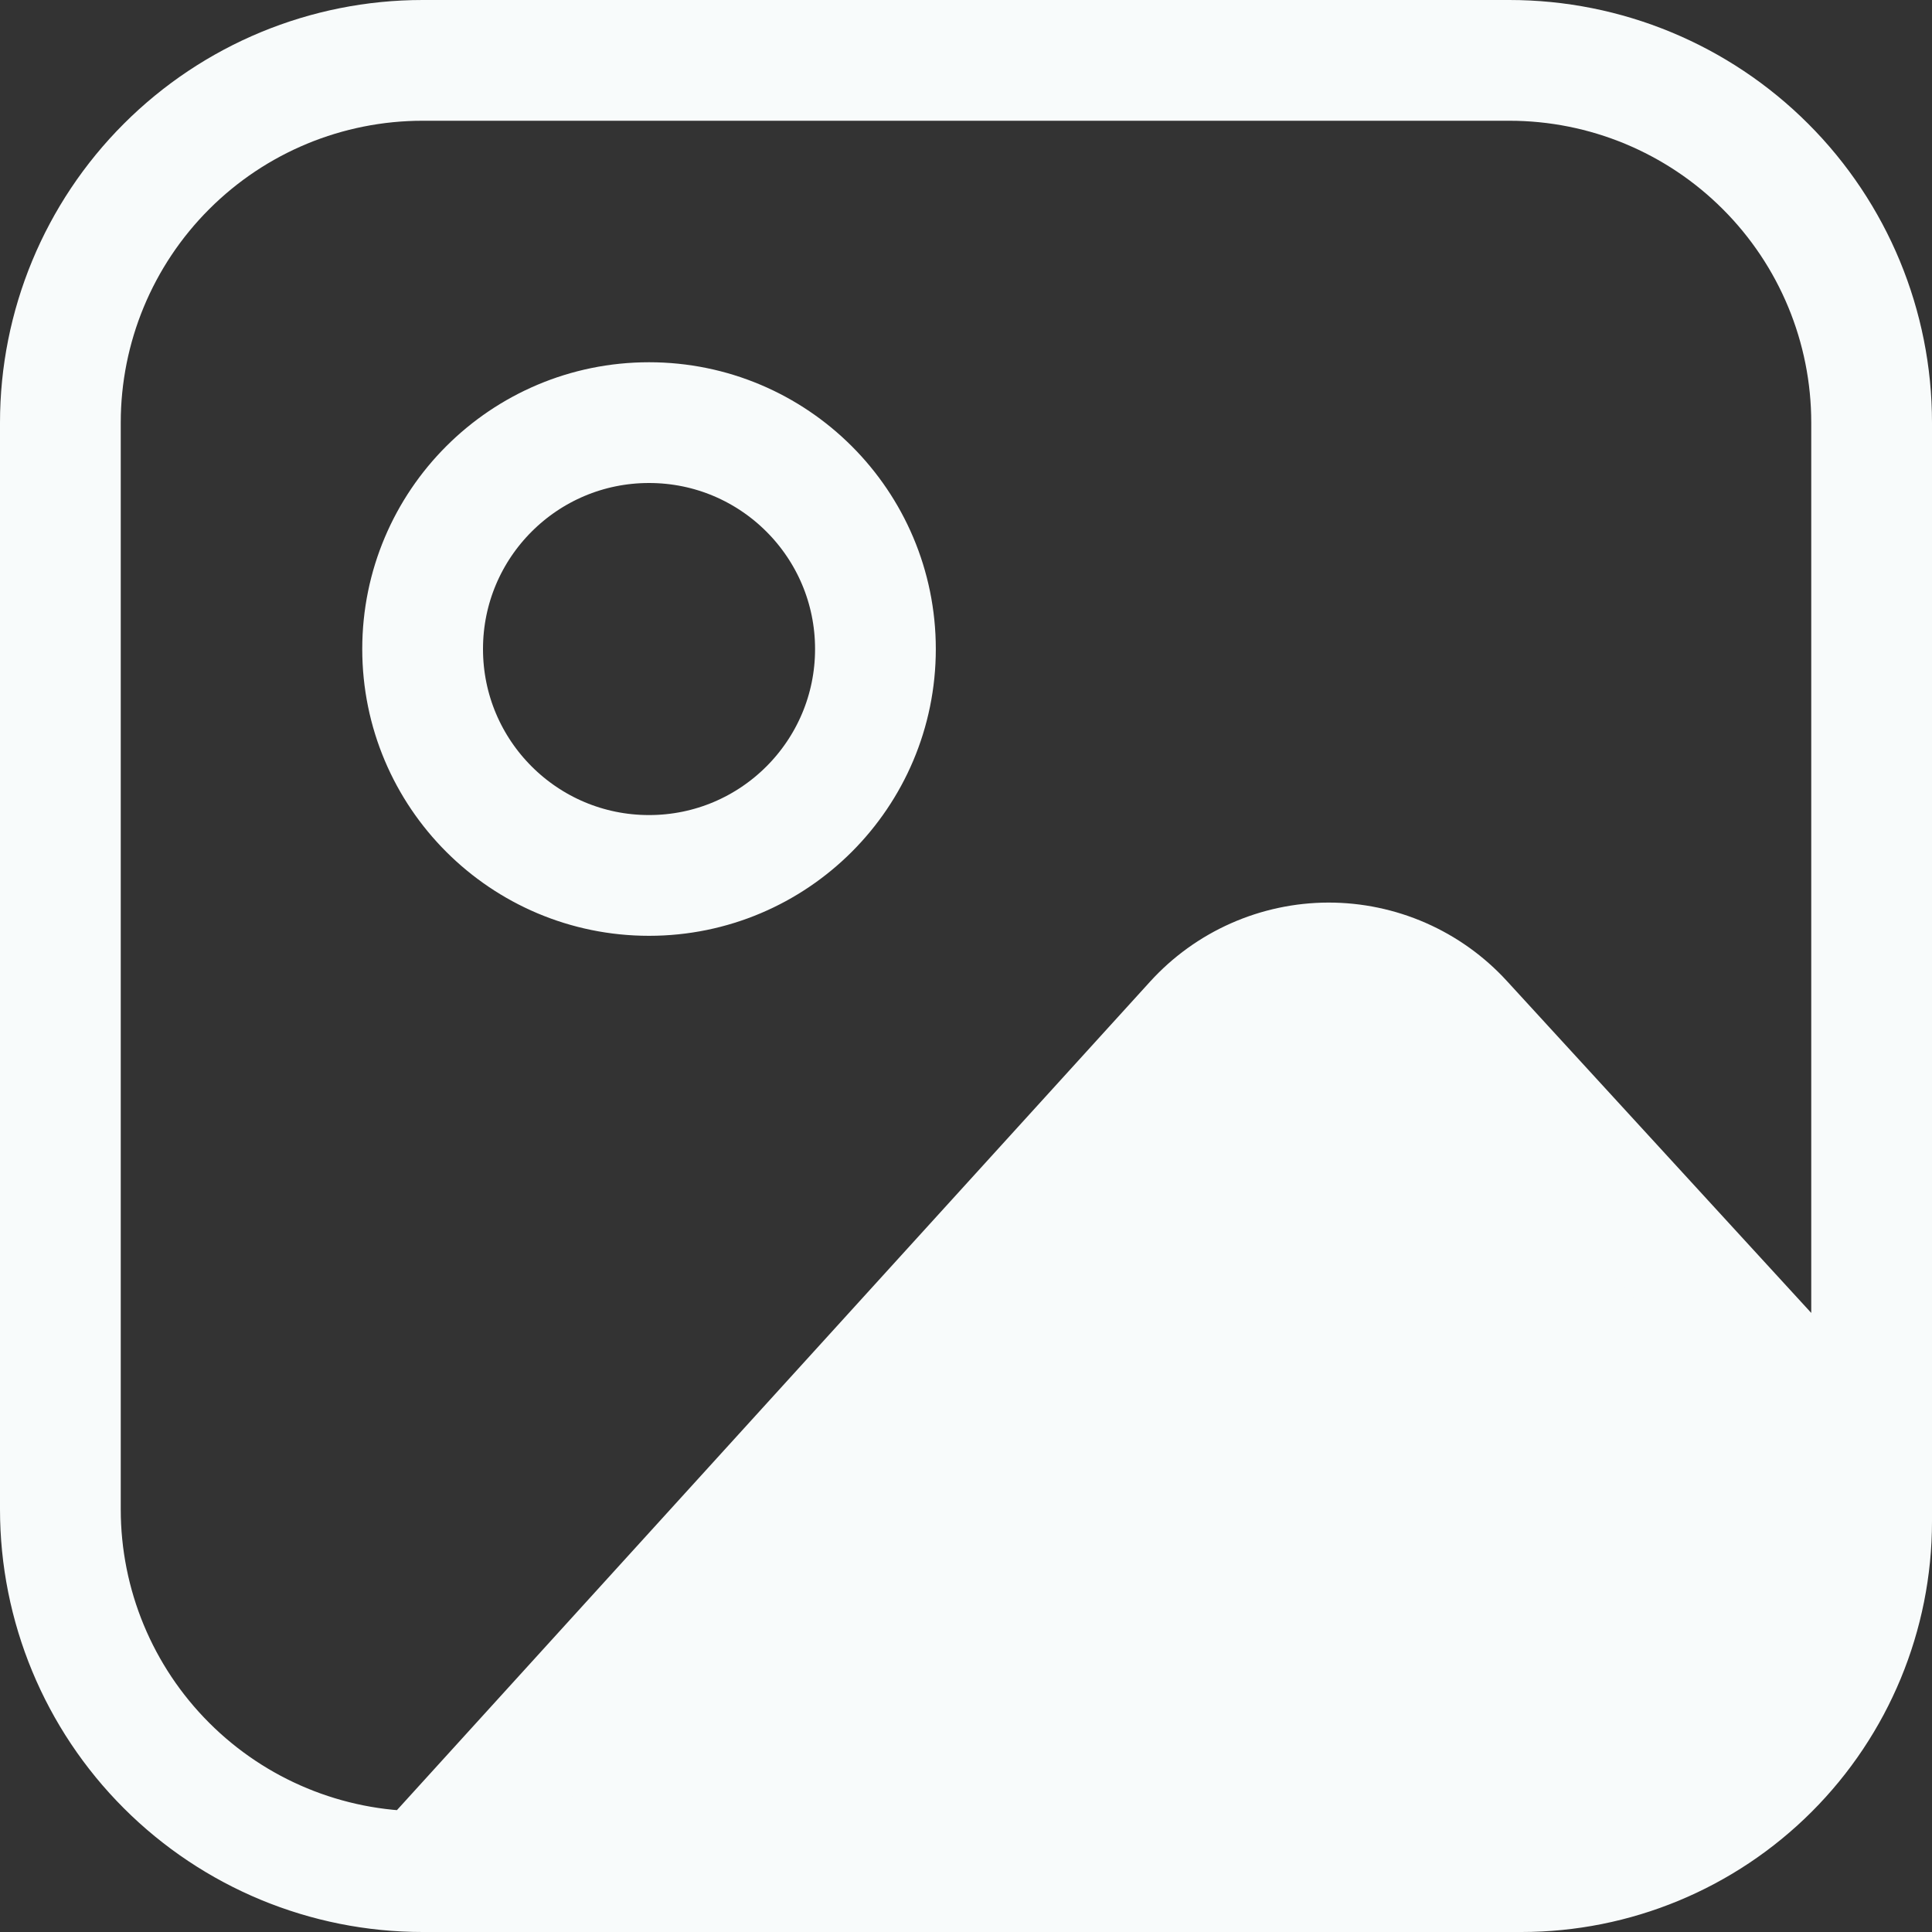 <svg width="64" height="64" viewBox="0 0 64 64" fill="none" xmlns="http://www.w3.org/2000/svg">
<rect x="0" y="0" width="64" height="64" fill="#333333" stroke="none"/>
<path d="M58.485 58.485C60.736 56.235 62 53.183 62 50C62 48.602 61.475 48.065 60.53 47.03L48.44 33.845C47.877 33.23 47.191 32.74 46.428 32.405C45.664 32.07 44.839 31.898 44.005 31.899C43.171 31.901 42.347 32.077 41.585 32.415C40.822 32.753 40.139 33.246 39.578 33.863L14 62H50C53.183 62 56.235 60.736 58.485 58.485Z" fill="#F8FBFB"/>
<path d="M62 50V14C62 10.817 60.736 7.765 58.485 5.515C56.235 3.264 53.183 2 50 2H14C10.817 2 7.765 3.264 5.515 5.515C3.264 7.765 2 10.817 2 14V50C2 53.183 3.264 56.235 5.515 58.485C7.765 60.736 10.817 62 14 62M62 50C62 53.183 60.736 56.235 58.485 58.485C56.235 60.736 53.183 62 50 62H14M62 50V50.399C62 53.476 60.778 56.426 58.602 58.602C56.426 60.778 53.476 62 50.399 62H14M62 50C62 48.602 61.475 48.065 60.53 47.03L48.44 33.845C47.877 33.23 47.191 32.74 46.428 32.405C45.664 32.07 44.839 31.898 44.005 31.899C43.171 31.901 42.347 32.077 41.585 32.415C40.822 32.753 40.139 33.246 39.578 33.863L14 62M29 21.5C29 25.642 25.642 29 21.5 29C17.358 29 14 25.642 14 21.5C14 17.358 17.358 14 21.5 14C25.642 14 29 17.358 29 21.5Z" stroke="#F8FBFB" stroke-width="4" stroke-linecap="round" stroke-linejoin="round"/>
</svg>
